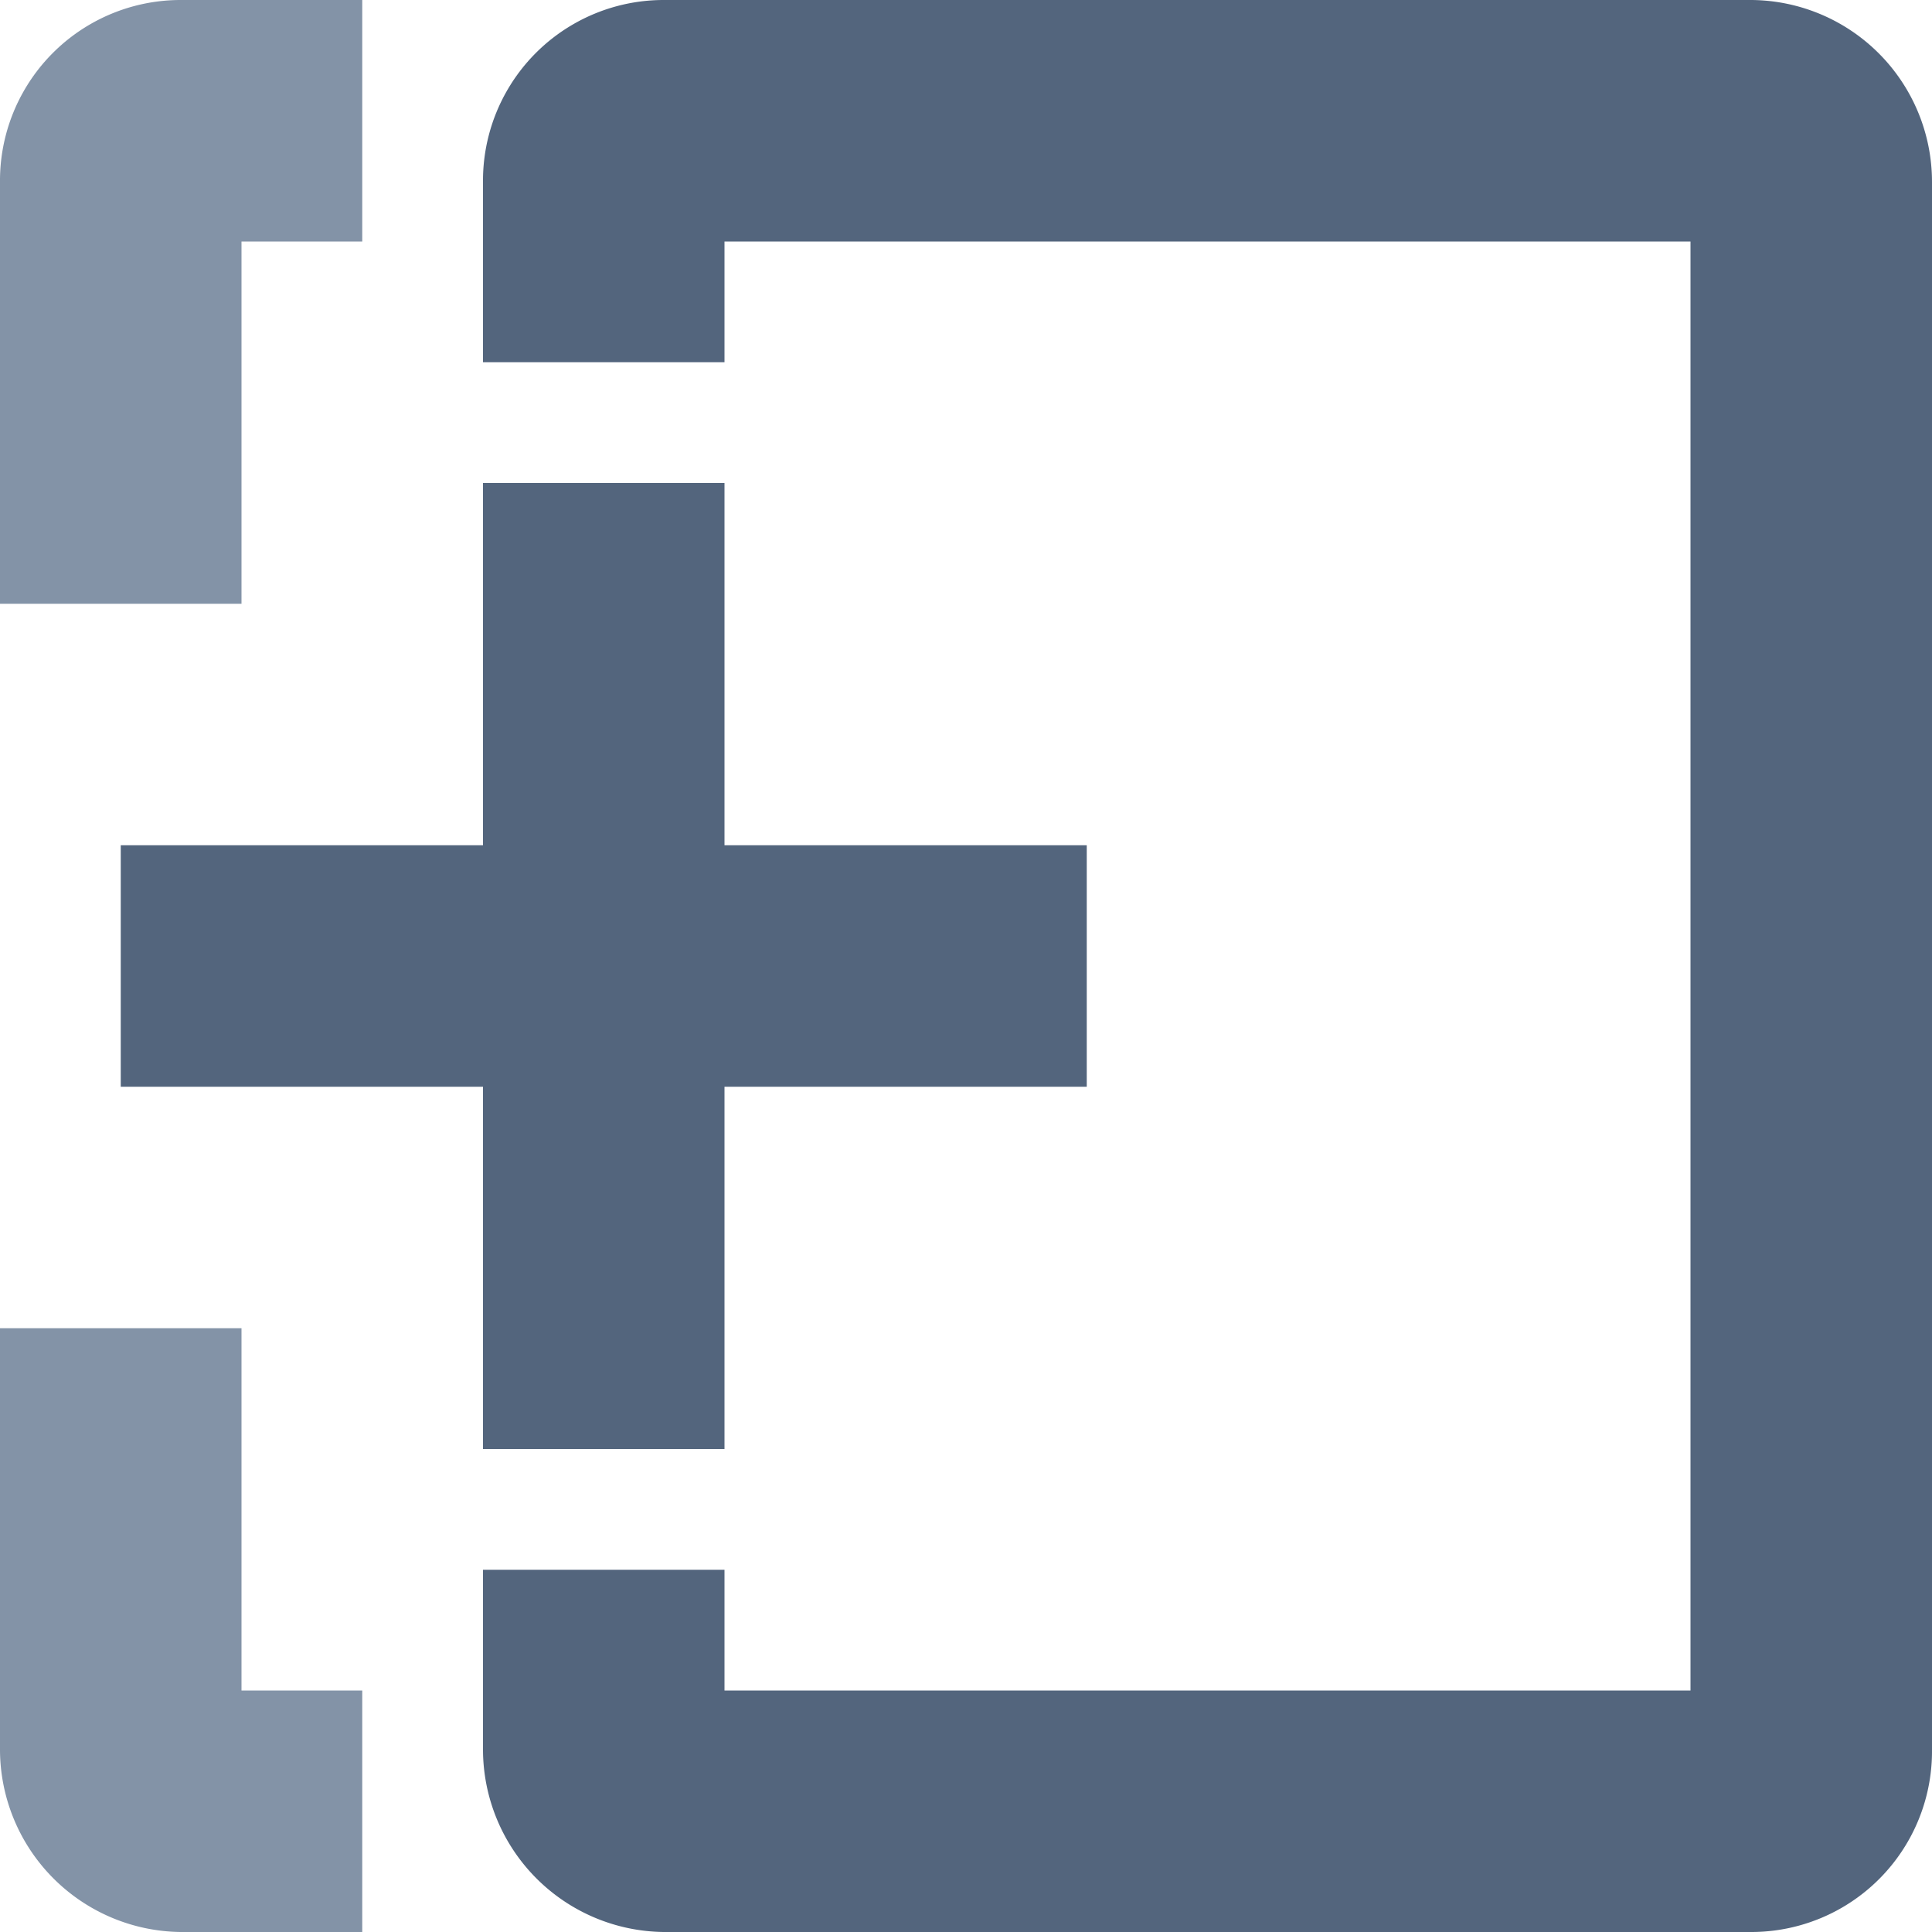 <svg viewBox="0 0 24 24" xmlns="http://www.w3.org/2000/svg" fill-rule="evenodd" clip-rule="evenodd" stroke-linejoin="round" stroke-miterlimit="1.414"><path d="M10.498 24H2.244A2.27 2.27 0 0 1 0 21.743V2.258A2.244 2.244 0 0 1 2.244 0h7.884H4.5v3H3v18h1.5v3h5.998zM0 7.5v9h3v-9H0z" fill="#8393a7"/><path d="M24 2.258v19.485A2.244 2.244 0 0 1 21.756 24H8.244A2.27 2.27 0 0 1 6 21.743V2.258A2.244 2.244 0 0 1 8.244 0h13.512A2.26 2.26 0 0 1 24 2.258zM9 3v18h12V3H9zM6 4.5v15h3v-15H6z" fill="#53657d"/><path d="M6 10.5H1.5v3H6V18h3v-4.5h4.5v-3H9V6H6v4.5z" fill="#53657d"/></svg>